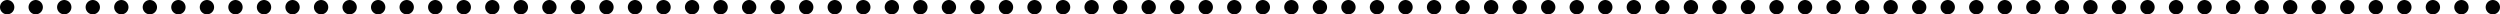 <svg xmlns="http://www.w3.org/2000/svg" viewBox="0 0 348.66 2"><defs><style>.cls-1{isolation:isolate;}.cls-2,.cls-3{fill:none;stroke:#000;stroke-linecap:round;stroke-linejoin:round;stroke-width:2px;}.cls-2{stroke-dasharray:0 3.98;}</style></defs><title>iconoRecurso 1puntos</title><g id="Capa_2" data-name="Capa 2"><g id="Capa_1-2" data-name="Capa 1"><g class="cls-1"><line class="cls-2" x1="4.98" y1="1" x2="345.67" y2="1"/><path class="cls-3" d="M708.57,219.23h0m-346.66,0h0" transform="translate(-360.91 -218.23)"/></g></g></g></svg>